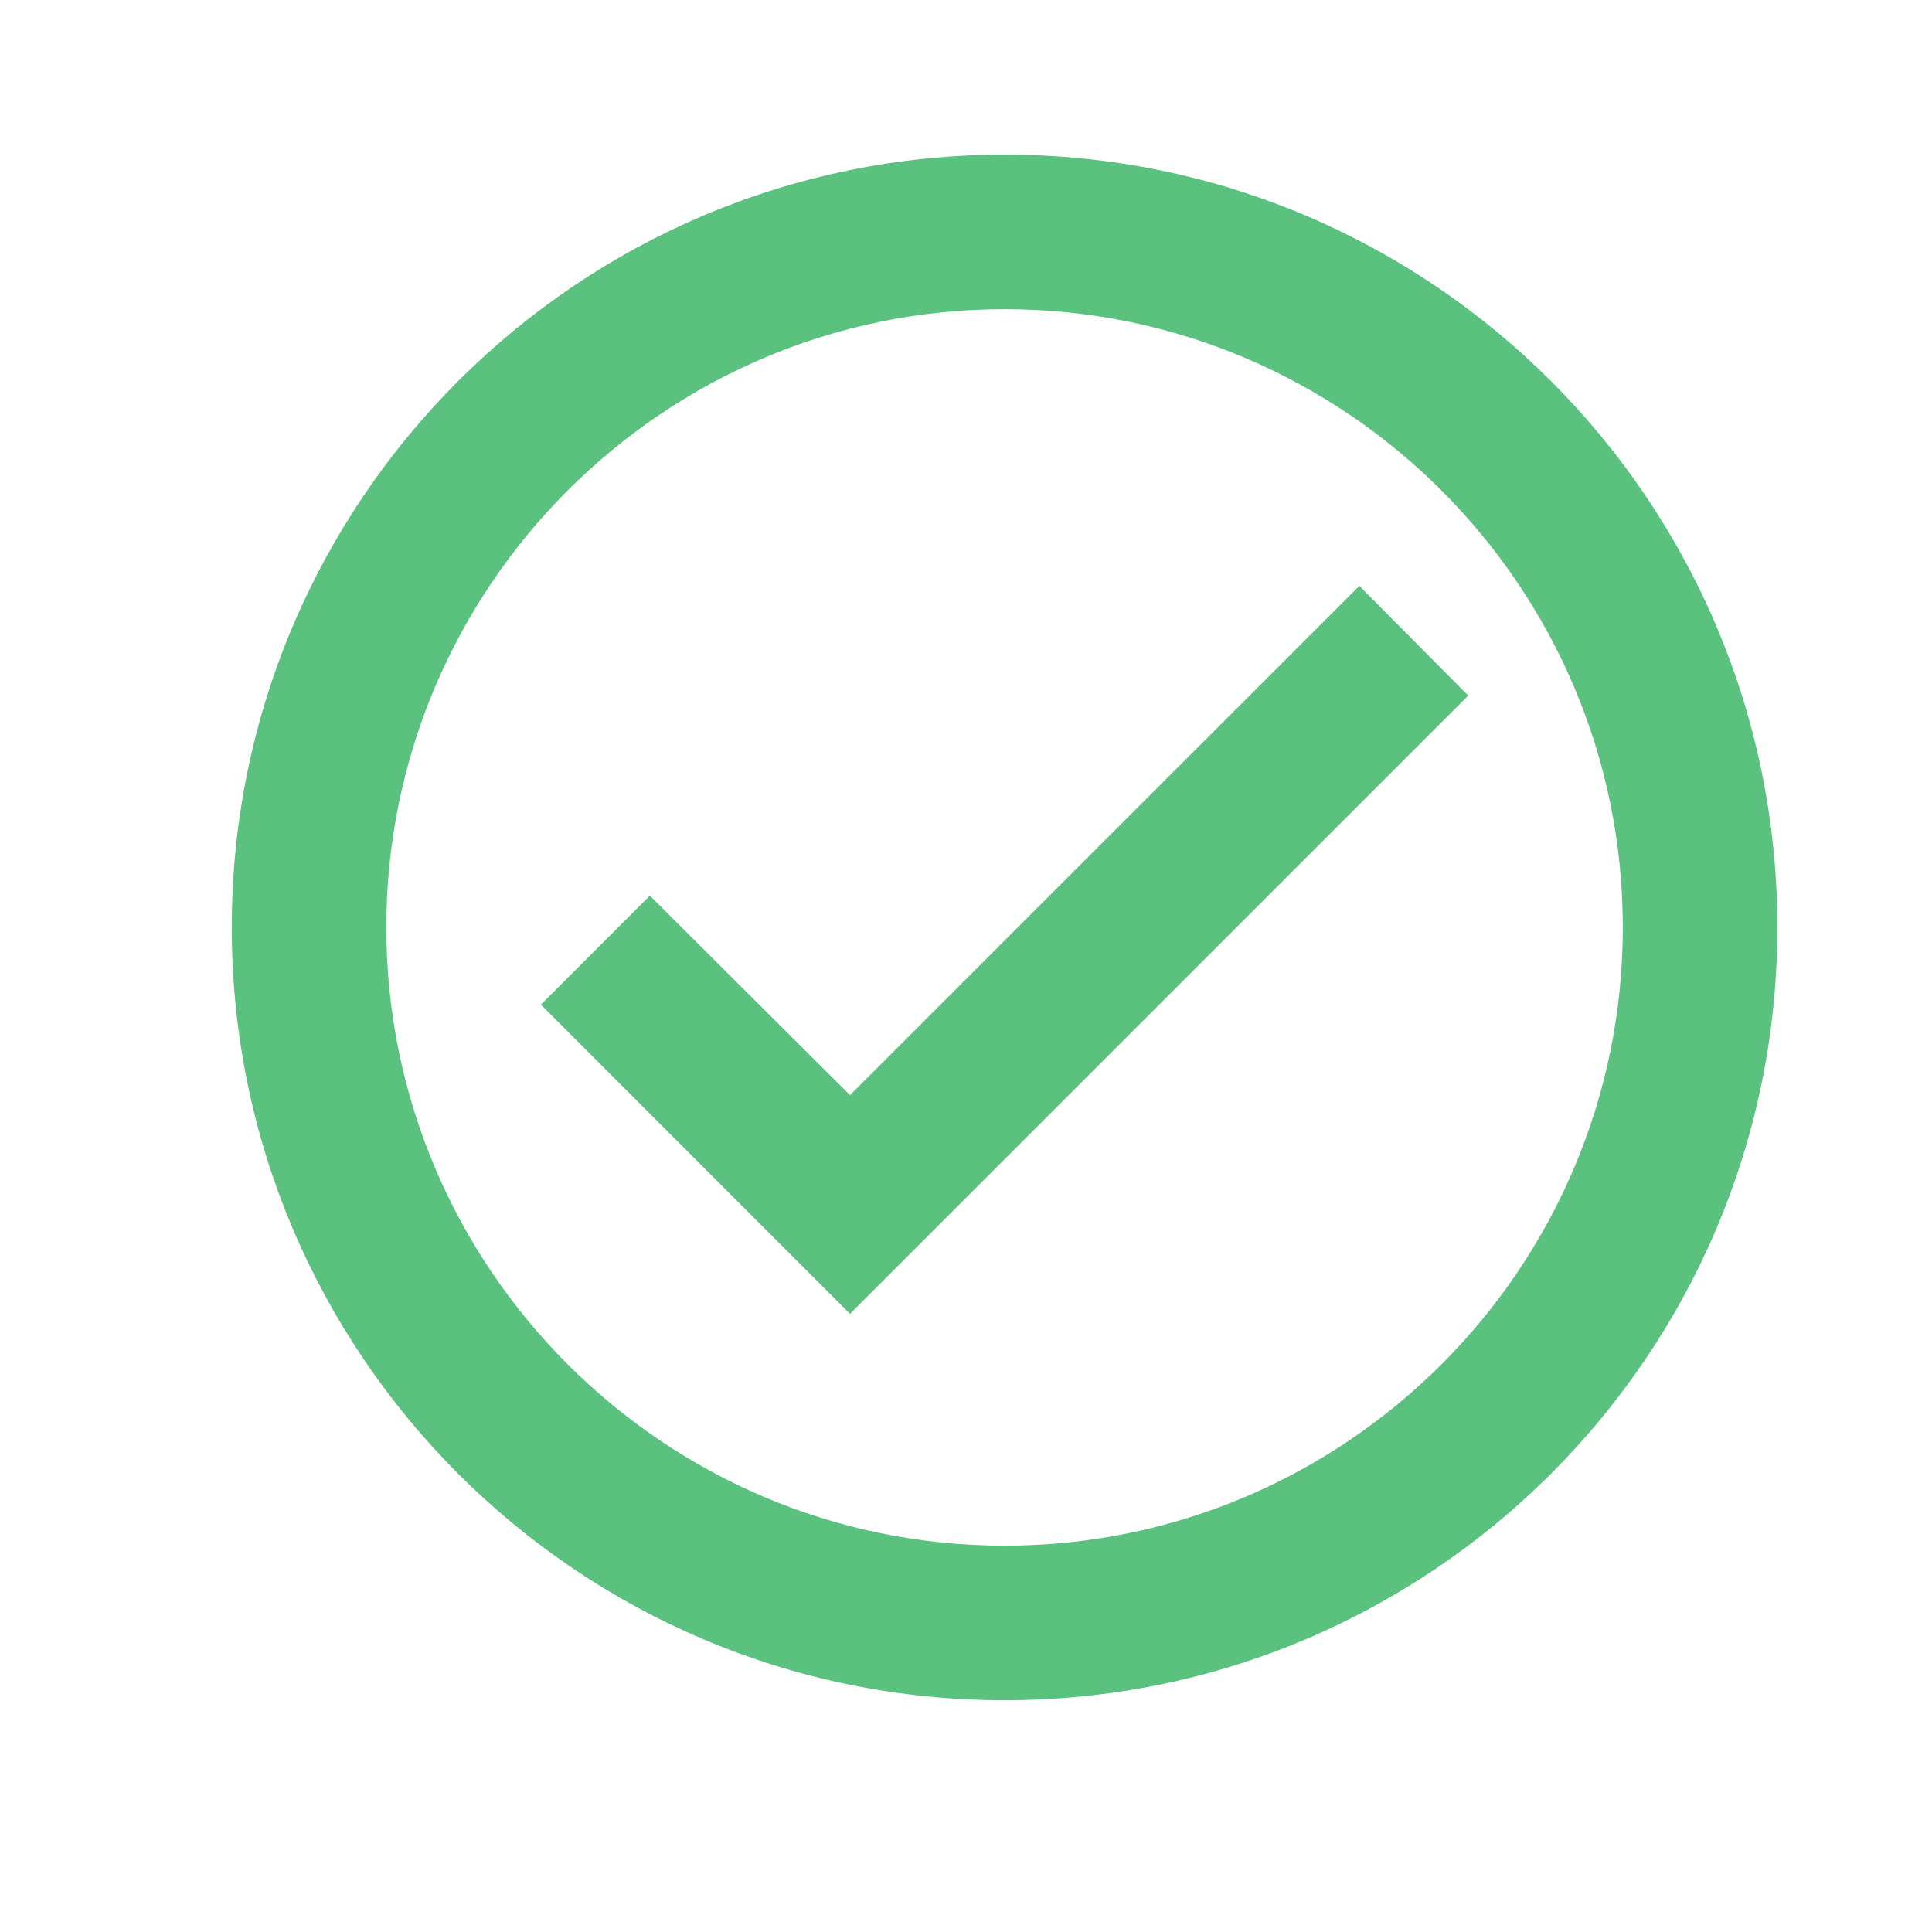 <svg width="25" height="25" viewBox="0 0 25 25" fill="none" xmlns="http://www.w3.org/2000/svg">
<path fill-rule="evenodd" clip-rule="evenodd" d="M13 2.001C7.48 2 3 6.48 2.999 12C2.999 17.52 7.478 22 12.998 22.001C18.518 22.001 22.999 17.522 22.999 12.002C23 6.482 18.52 2.001 13 2.001ZM12.998 20.001C8.589 20 4.999 16.41 4.999 12C5 7.59 8.59 4 13 4.001C17.41 4.001 21 7.591 20.999 12.002C20.999 16.412 17.409 20.001 12.998 20.001ZM10.999 14.171L17.59 7.581L18.999 9.001L10.999 17.001L6.999 13L8.409 11.59L10.999 14.171Z" fill="#5AC17F"/>
</svg>
